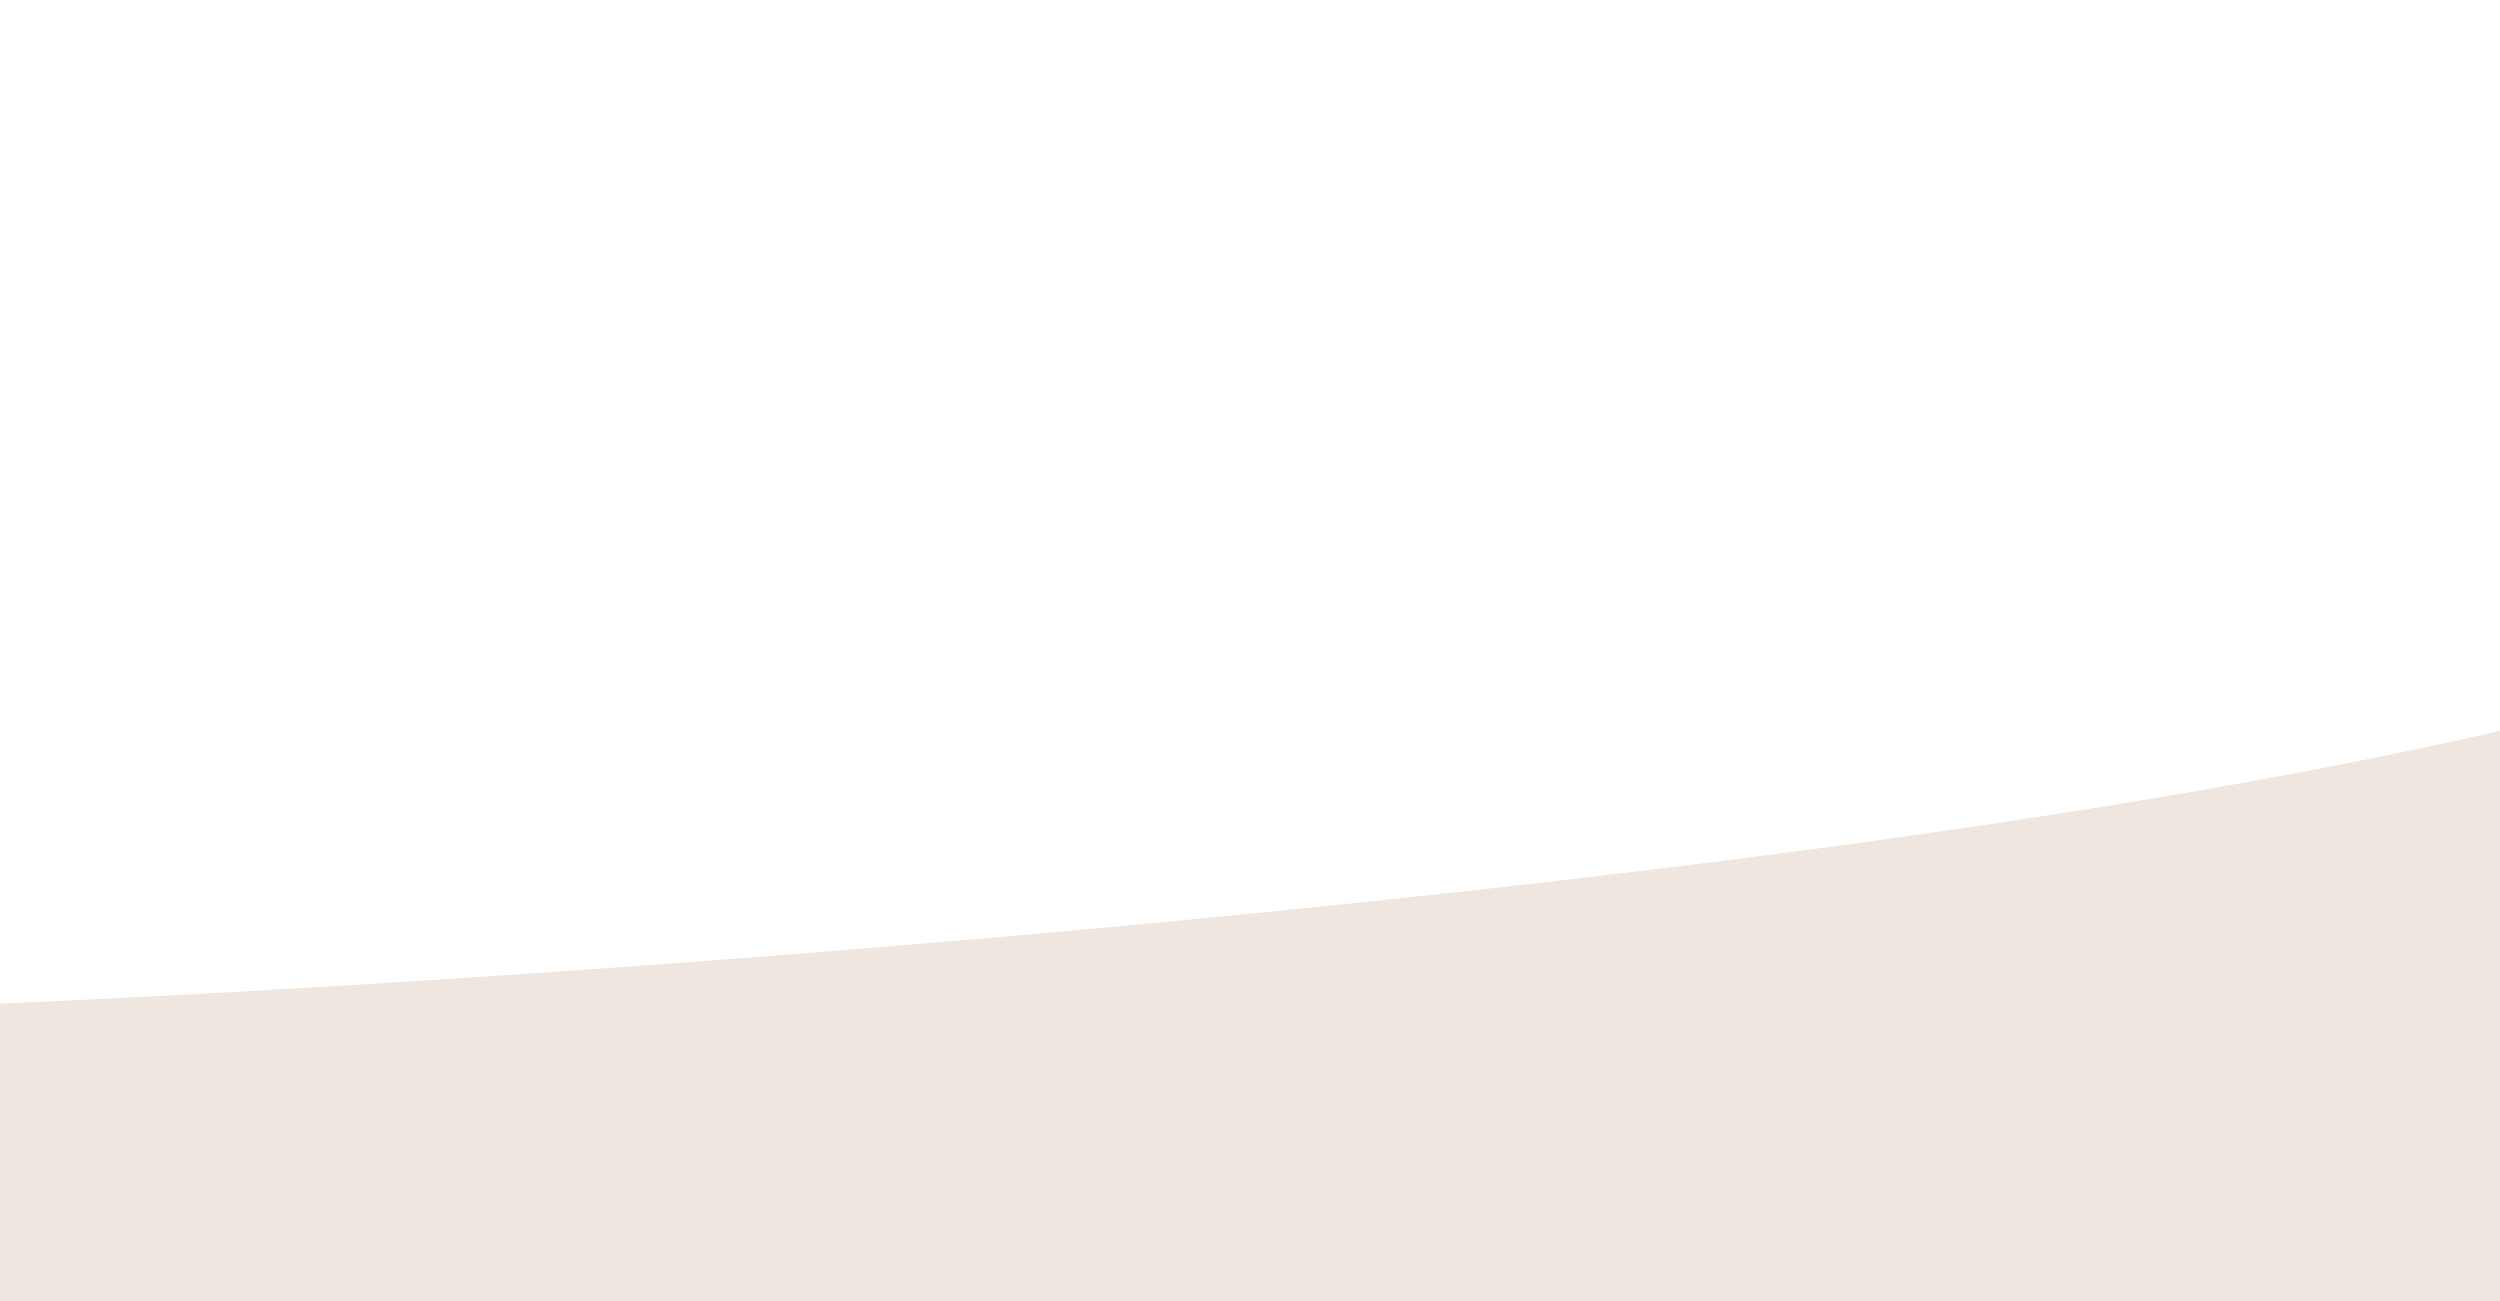 <svg width="319" height="166" fill="none" xmlns="http://www.w3.org/2000/svg">
    <path d="M331.852 90.114C244.622 112.88 74.272 124.895 0 128.057V166h1920V28.457L1664 66.4l-203.85-37.943L1303.7 0h-99.55C1152 9.486 1033.48 28.457 976.593 28.457H805.926L587.852 66.4c-48.988-1.581-168.771.949-256 23.714z" fill="#EEE6DF"/>
</svg>
